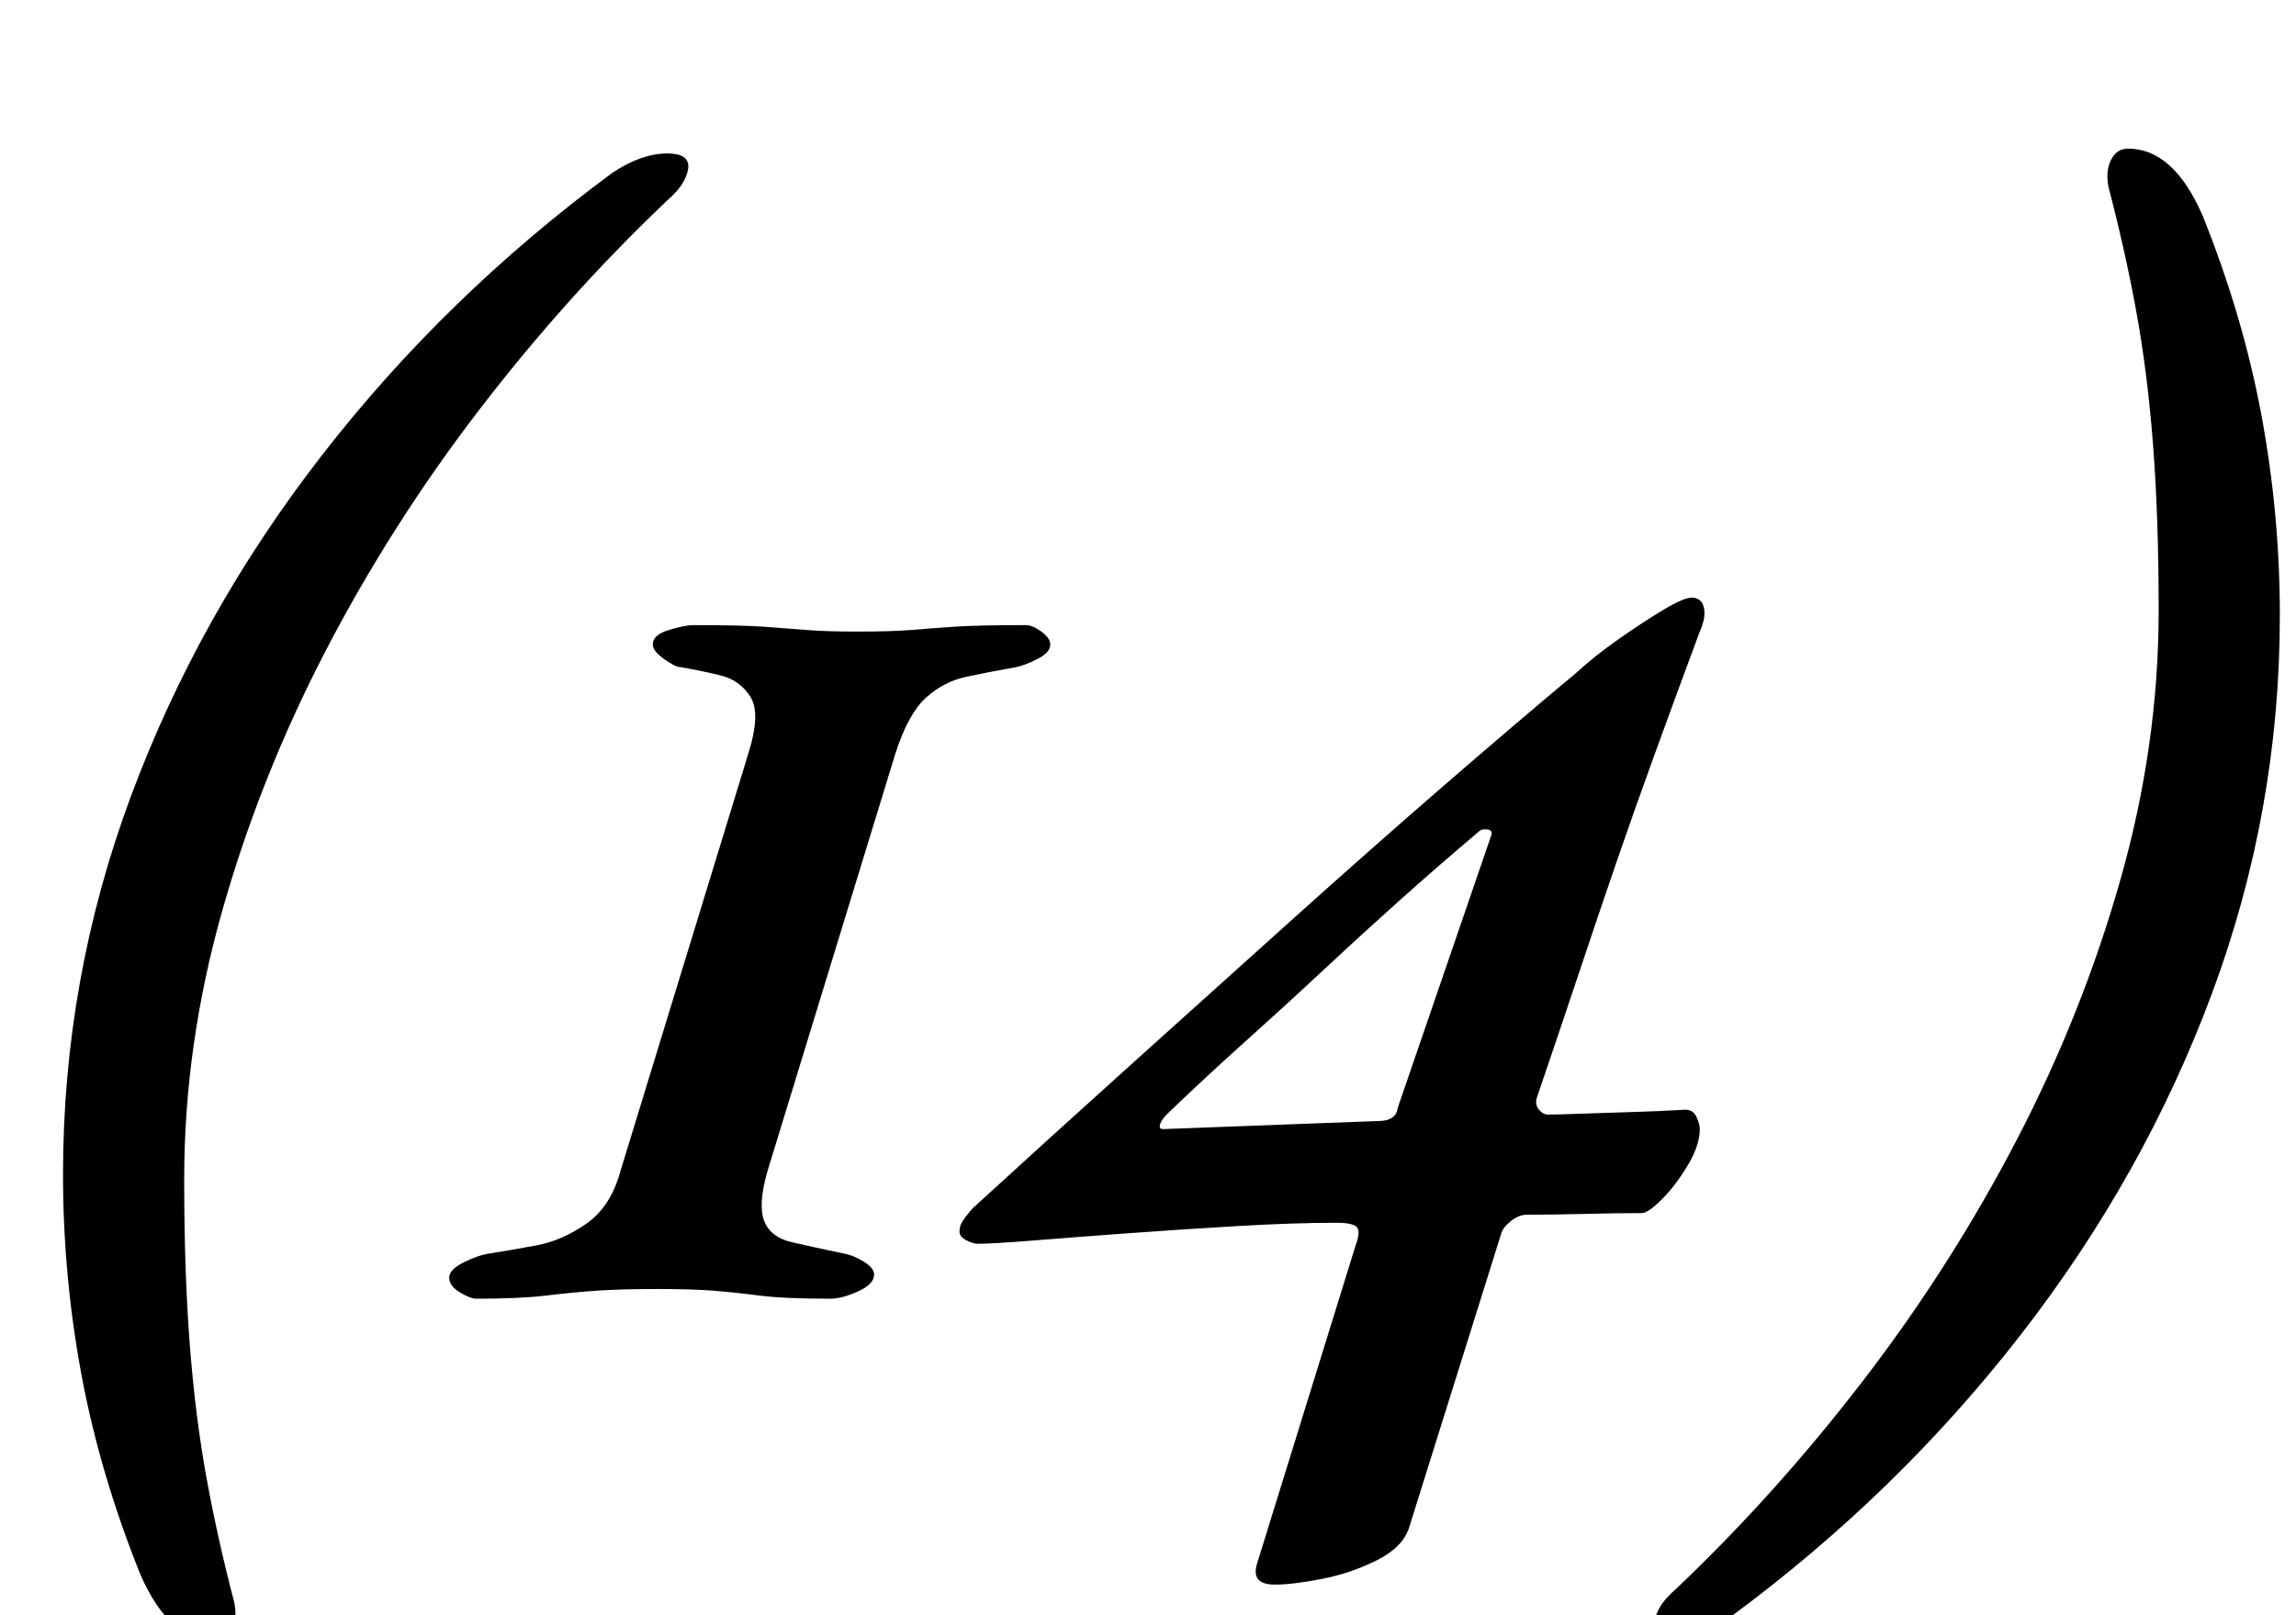 <?xml version="1.0" standalone="no"?>
<!DOCTYPE svg PUBLIC "-//W3C//DTD SVG 1.1//EN" "http://www.w3.org/Graphics/SVG/1.1/DTD/svg11.dtd" >
<svg xmlns="http://www.w3.org/2000/svg" xmlns:xlink="http://www.w3.org/1999/xlink" version="1.1" viewBox="-10 0 1421 1000">
  <g transform="matrix(1 0 0 -1 0 800)">
   <path fill="currentColor"
d="M123 -216q-28 0 -46 41q-25 62 -36.5 123.5t-11.5 124.5q0 121 42 234t118.5 211.5t179.5 174.5q18 12 34 12q13 0 13 -8q0 -4 -3 -9.5t-11 -12.5q-62 -59 -116 -129.5t-94.5 -148.5t-64 -161t-23.5 -166q0 -58 3.5 -103t10.5 -83t17 -76q2 -10 -1.5 -17t-10.5 -7z
M285 -4q-4 0 -10.5 4t-6.5 9t9 9.5t16 5.5q13 2 29 5t31 13.5t21 32.5l79 258q8 25 1.5 35.5t-19 13.5t-24.5 5q-3 0 -10 5t-7 9q0 6 10 9t15 3q30 0 44 -1t26 -2t32 -1q21 0 33 1t26.5 2t44.5 1q4 0 9.5 -4t5.5 -8q0 -5 -8 -9t-13 -5q-17 -3 -31 -6t-25 -13t-19 -35
l-79 -258q-6 -21 -2 -31t17 -13t32 -7q6 -1 12.5 -5t6.5 -8q0 -6 -10 -10.5t-17 -4.5q-29 0 -44.5 2t-28.5 3t-34 1q-22 0 -37 -1t-31.5 -3t-43.5 -2zM779 -181q-15 0 -11 13l61 197q3 8 1 11t-13 3q-26 0 -60.5 -2t-68.5 -4.5t-59 -4.5t-34 -2q-3 0 -7.5 2.5t-3.5 6.5
q0 3 3.5 7.5t4.5 5.5q47 43 97.5 88.5t100 90t94.5 83.5t81 69q12 11 27 21.5t27.5 18t17.5 7.5q6 0 7.5 -6t-2.5 -15q-16 -43 -28.5 -77.5t-23.5 -66.5t-22.5 -66.5t-26.5 -78.5q-1 -4 1.5 -7t5.5 -3q6 0 19 0.5t31 1t35 1.5q5 0 7 -4.5t2 -7.5q0 -10 -7.5 -22.5t-16 -21
t-12.5 -8.5q-15 0 -35 -0.5t-36 -0.5q-5 0 -10 -4t-6 -8l-57 -182q-4 -12 -20 -20t-34 -11.5t-29 -3.5zM710 101l133 5q11 0 12 8l58 169q1 3 -2.5 3.5t-5.5 -1.5q-26 -22 -50 -43.5t-47 -43t-47 -43t-49 -45.5q-3 -3 -4 -6t2 -3zM1307 708q28 0 46 -41q25 -62 36.5 -123.5
t11.5 -124.5q0 -121 -42 -234t-118.5 -211.5t-179.5 -174.5q-18 -12 -34 -12q-13 0 -13 8q0 4 3 9.5t11 12.5q62 59 116 129.5t94.5 148.5t64 161t23.5 166q0 58 -3.5 103t-10.5 83t-17 76q-2 10 1.5 17t10.5 7z" />
  </g>

</svg>
